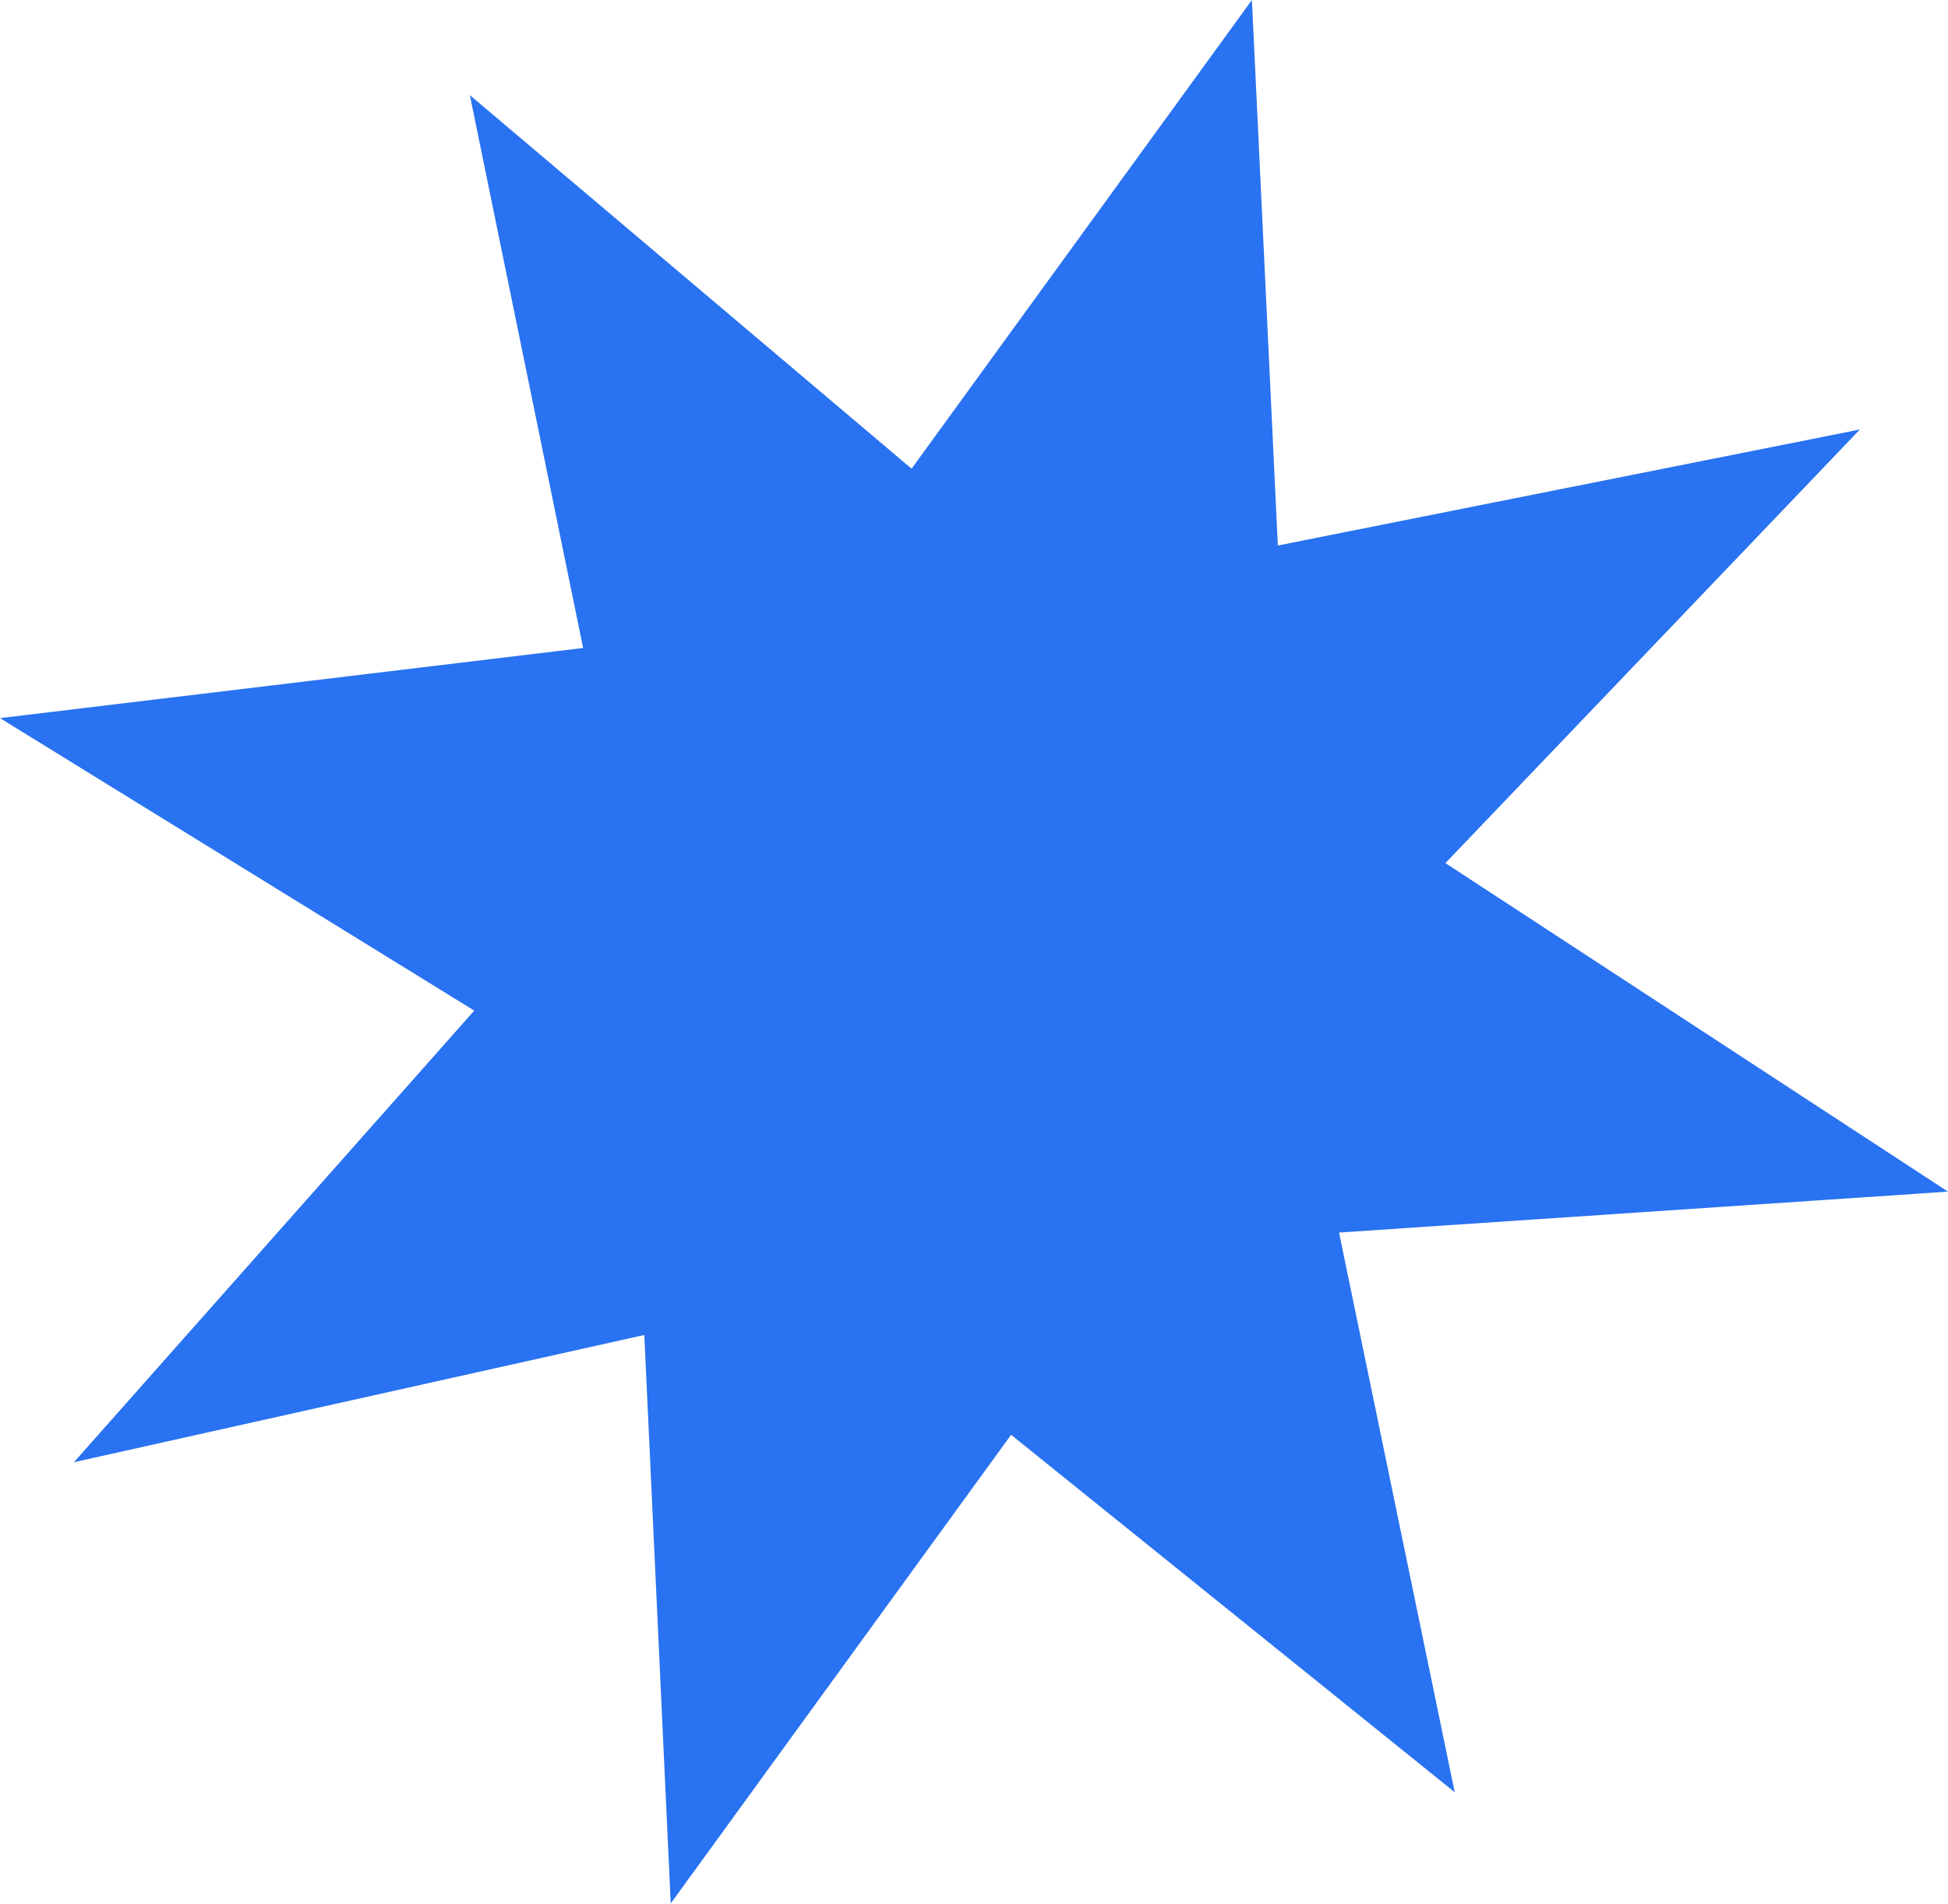 <svg width="44" height="43" viewBox="0 0 44 43" fill="none" xmlns="http://www.w3.org/2000/svg">
<path d="M13.171 14.633L10.613 2.149L20.59 10.584L28.277 -4.12362e-07L28.863 12.319L42.01 9.699L32.648 19.491L44 26.91L30.245 27.834L32.858 40.472L22.838 32.401L15.15 42.984L14.553 30.147L1.67 33.02L10.712 22.822L-1.19212e-05 16.217L13.171 14.633Z" fill="#2972F1"/>
</svg>
